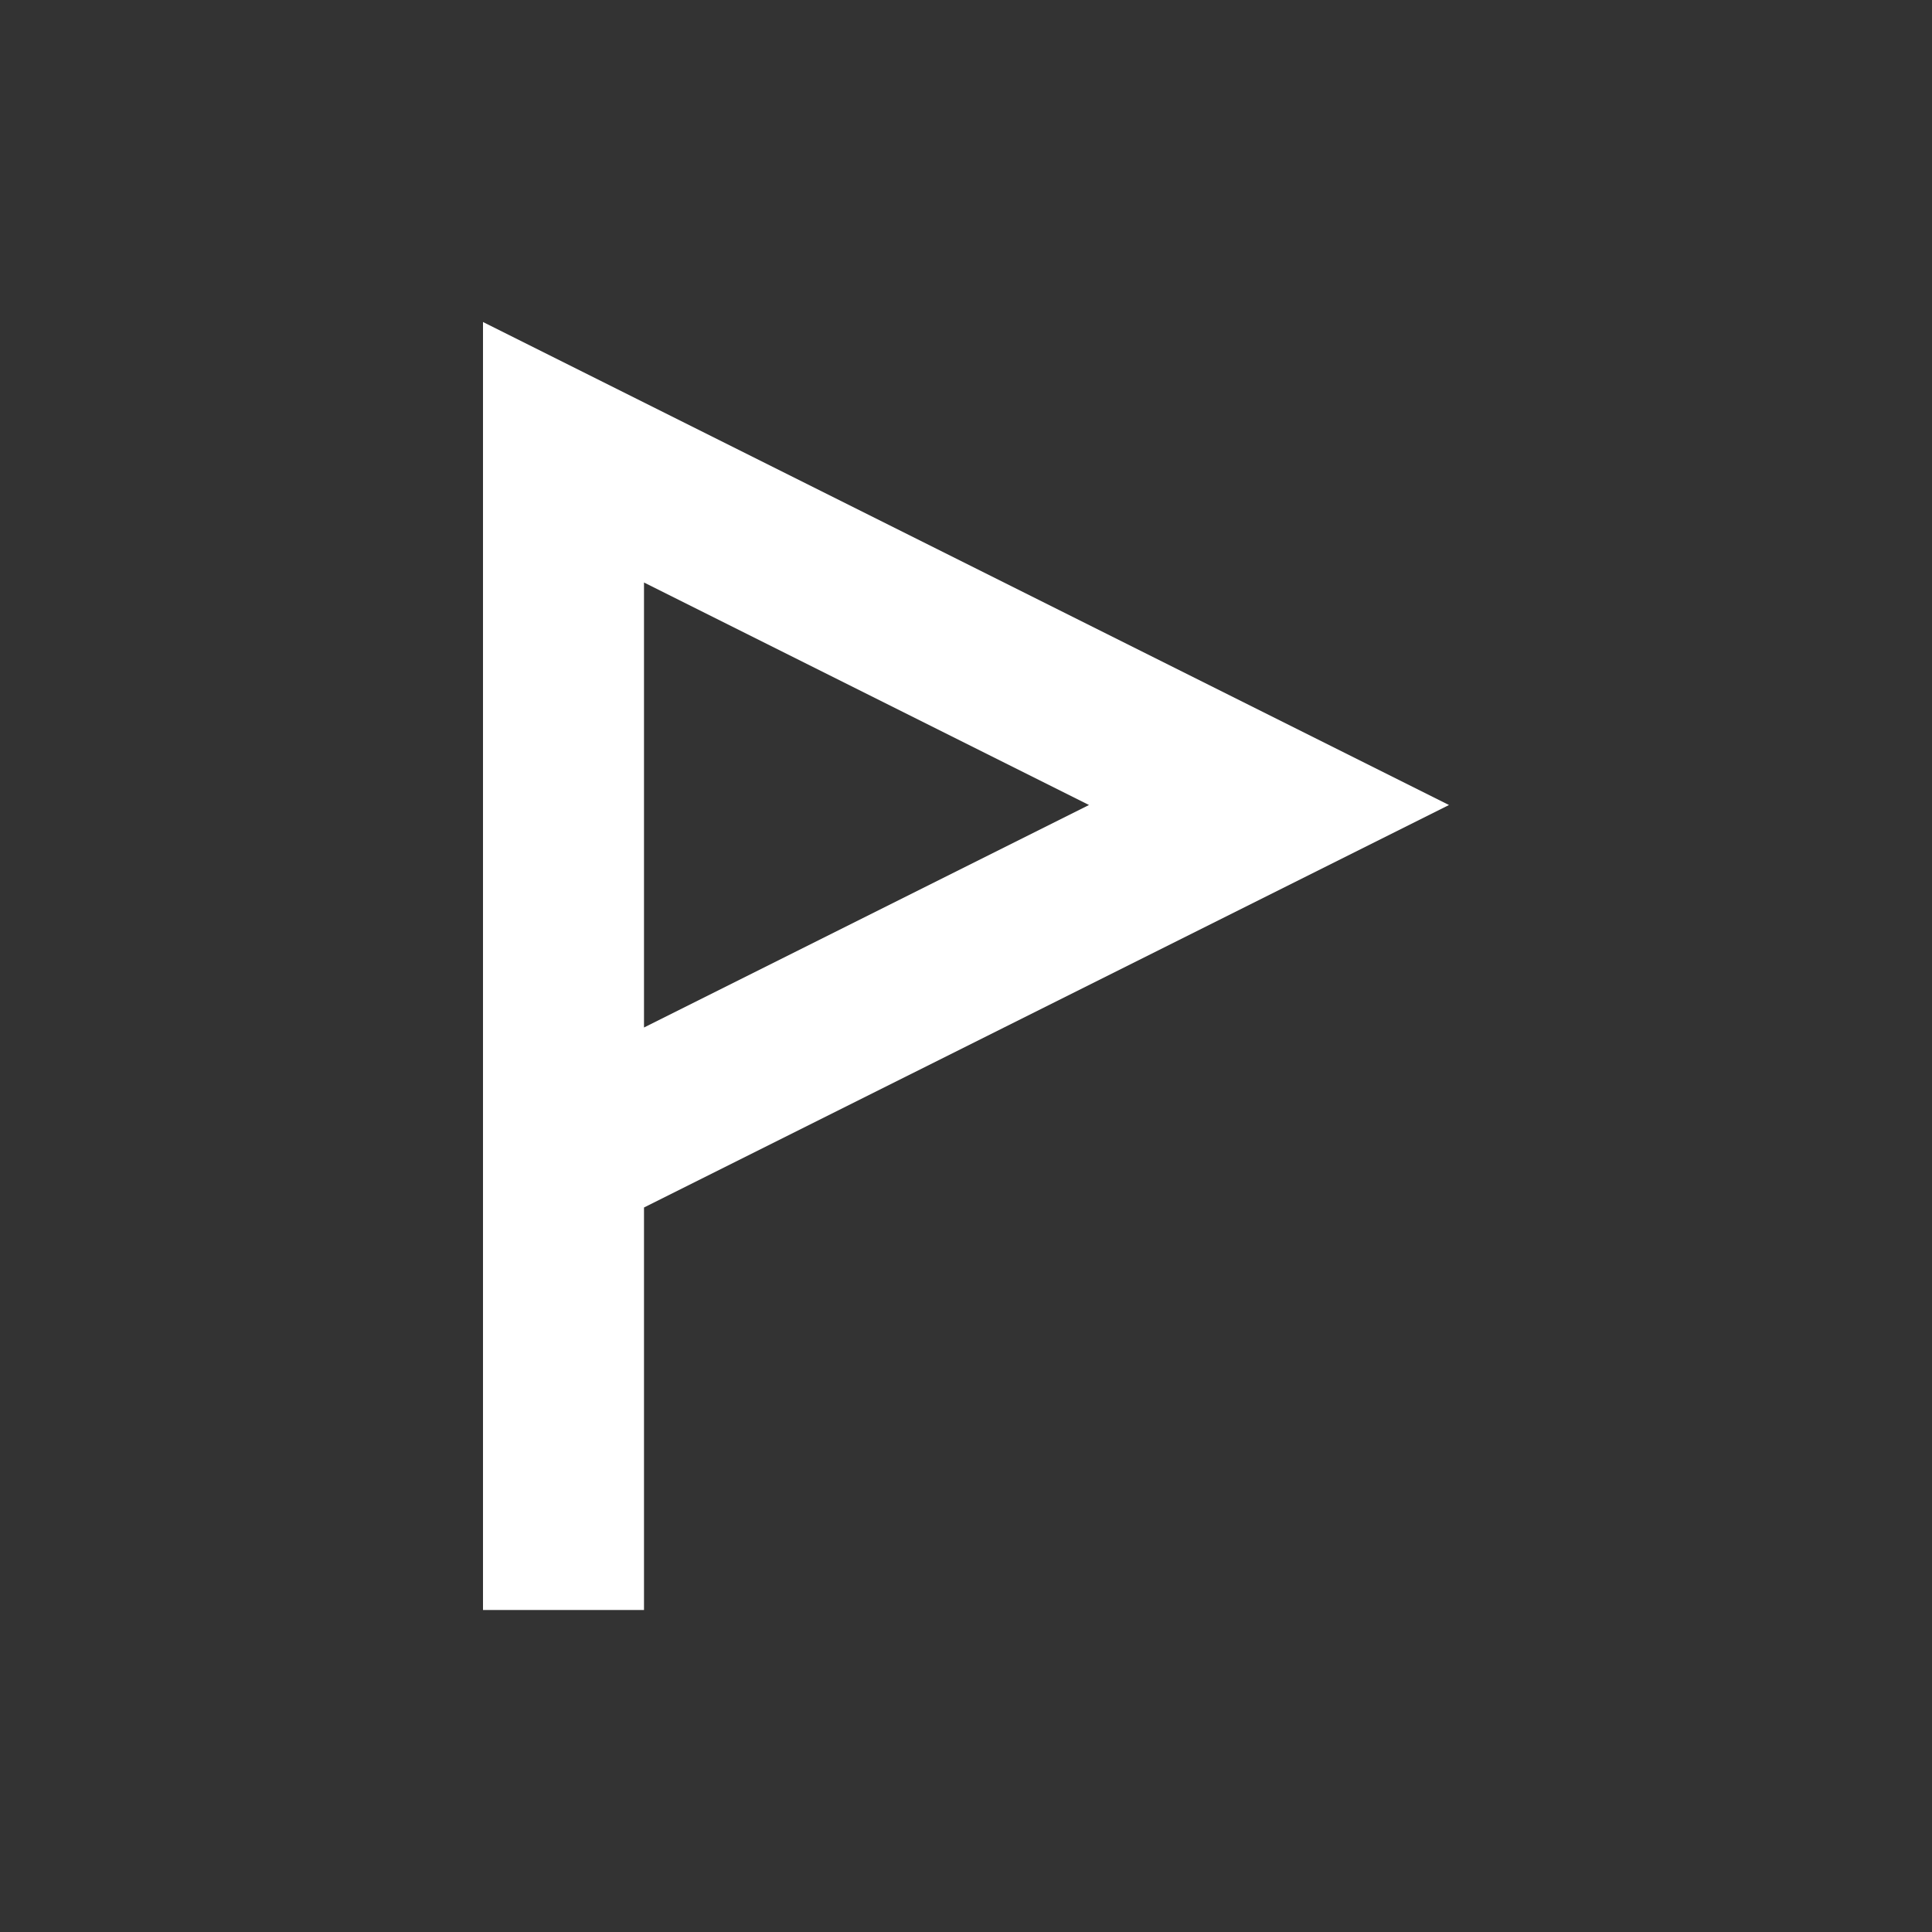 <svg width="48" height="48" viewBox="0 0 48 48" fill="none" xmlns="http://www.w3.org/2000/svg">
<rect x="0" y="0" width="48" height="48" fill="#333333" stroke="none"/>
<path fill-rule="evenodd" clip-rule="evenodd" d="M16 40V30L36 20L12 8V40H16ZM16 25.528L27.056 20L16 14.472V25.528Z" fill="#ffffff"/>
</svg>
